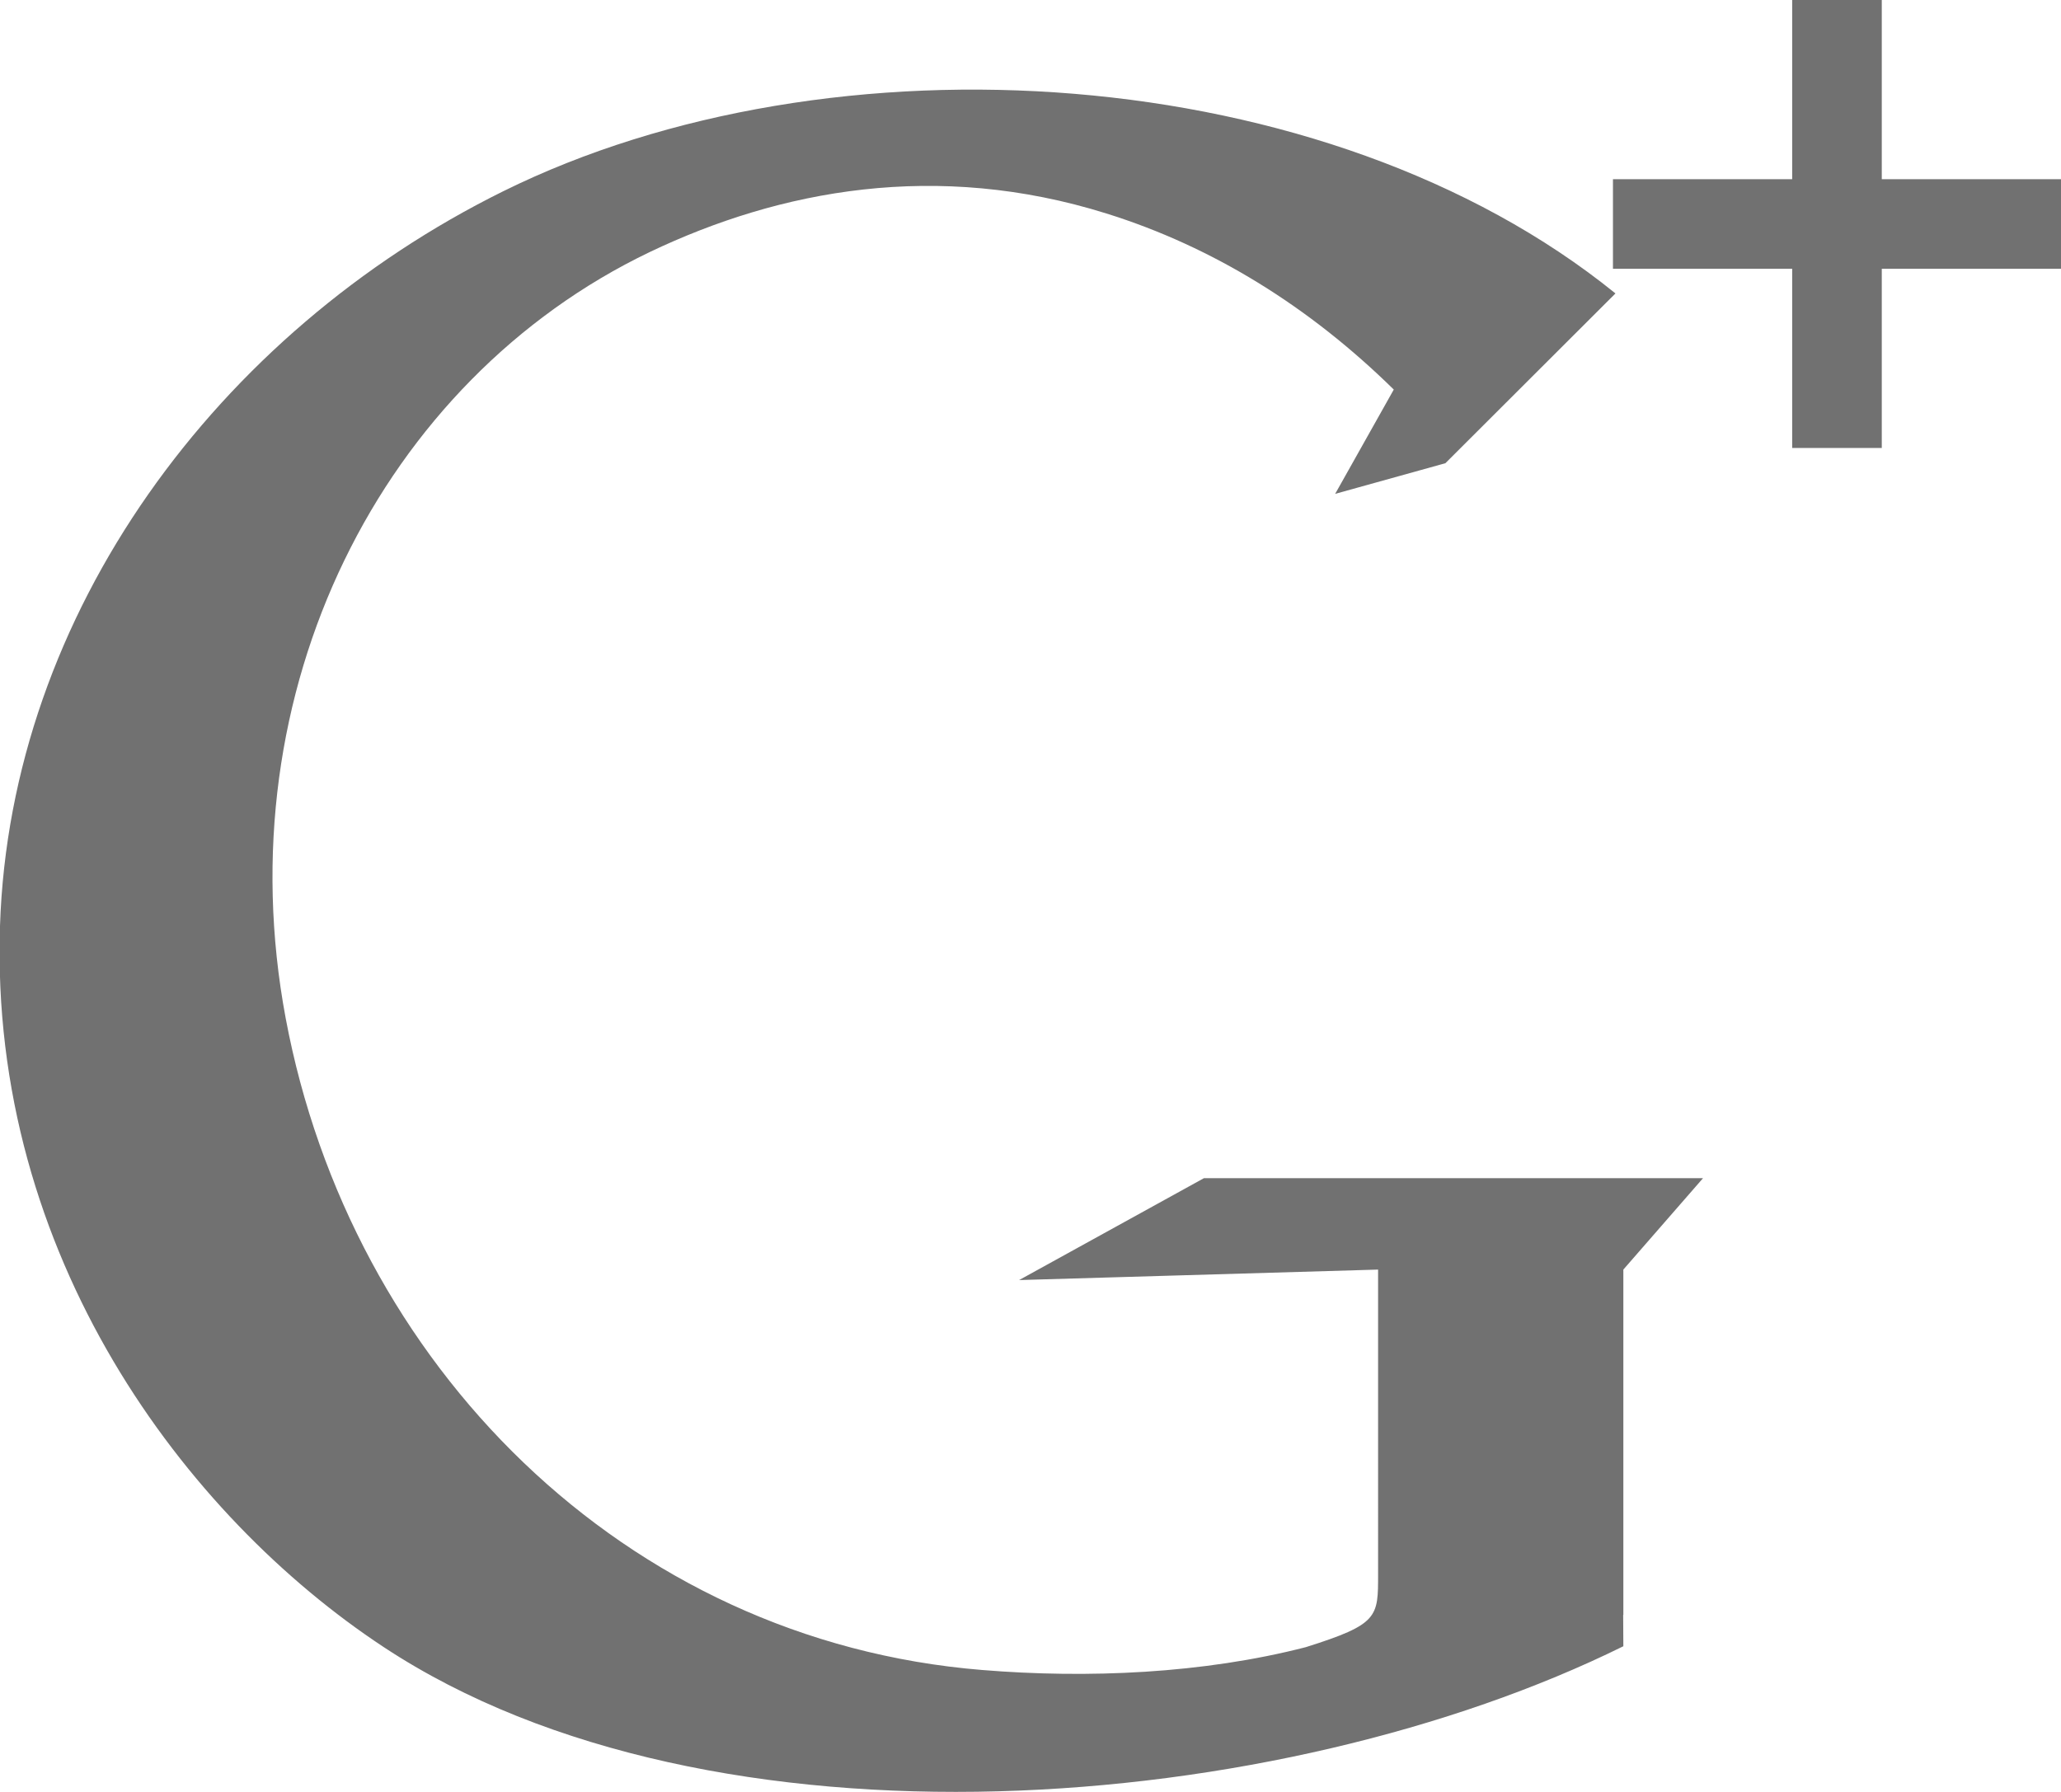 <svg xmlns="http://www.w3.org/2000/svg" width="23" height="20" viewBox="0 0 23 20"><g><g><path fill="#717171" d="M18.116 14.17v3.854h-.002l.002.35c-3.824 1.888-10.17 2.426-13.833.01C2.066 16.923-.12 14.015 0 10.335.113 6.84 2.43 3.71 5.615 2.135c3.663-1.812 9.19-1.47 12.413 1.14L16.13 5.17l-1.23.342.654-1.164c-.94-.924-2.019-1.594-3.206-1.965-1.895-.593-3.642-.265-5.099.431-2.982 1.43-4.746 4.89-4.061 8.55.722 3.857 3.772 6.95 7.772 7.275 1.18.097 2.47.04 3.613-.255.812-.256.806-.334.806-.816V14.17l-4.006.117 2.062-1.137h5.57zM20 0h1v2h2v1h-2v2h-1V3h-2V2h2z"/></g></g></svg>